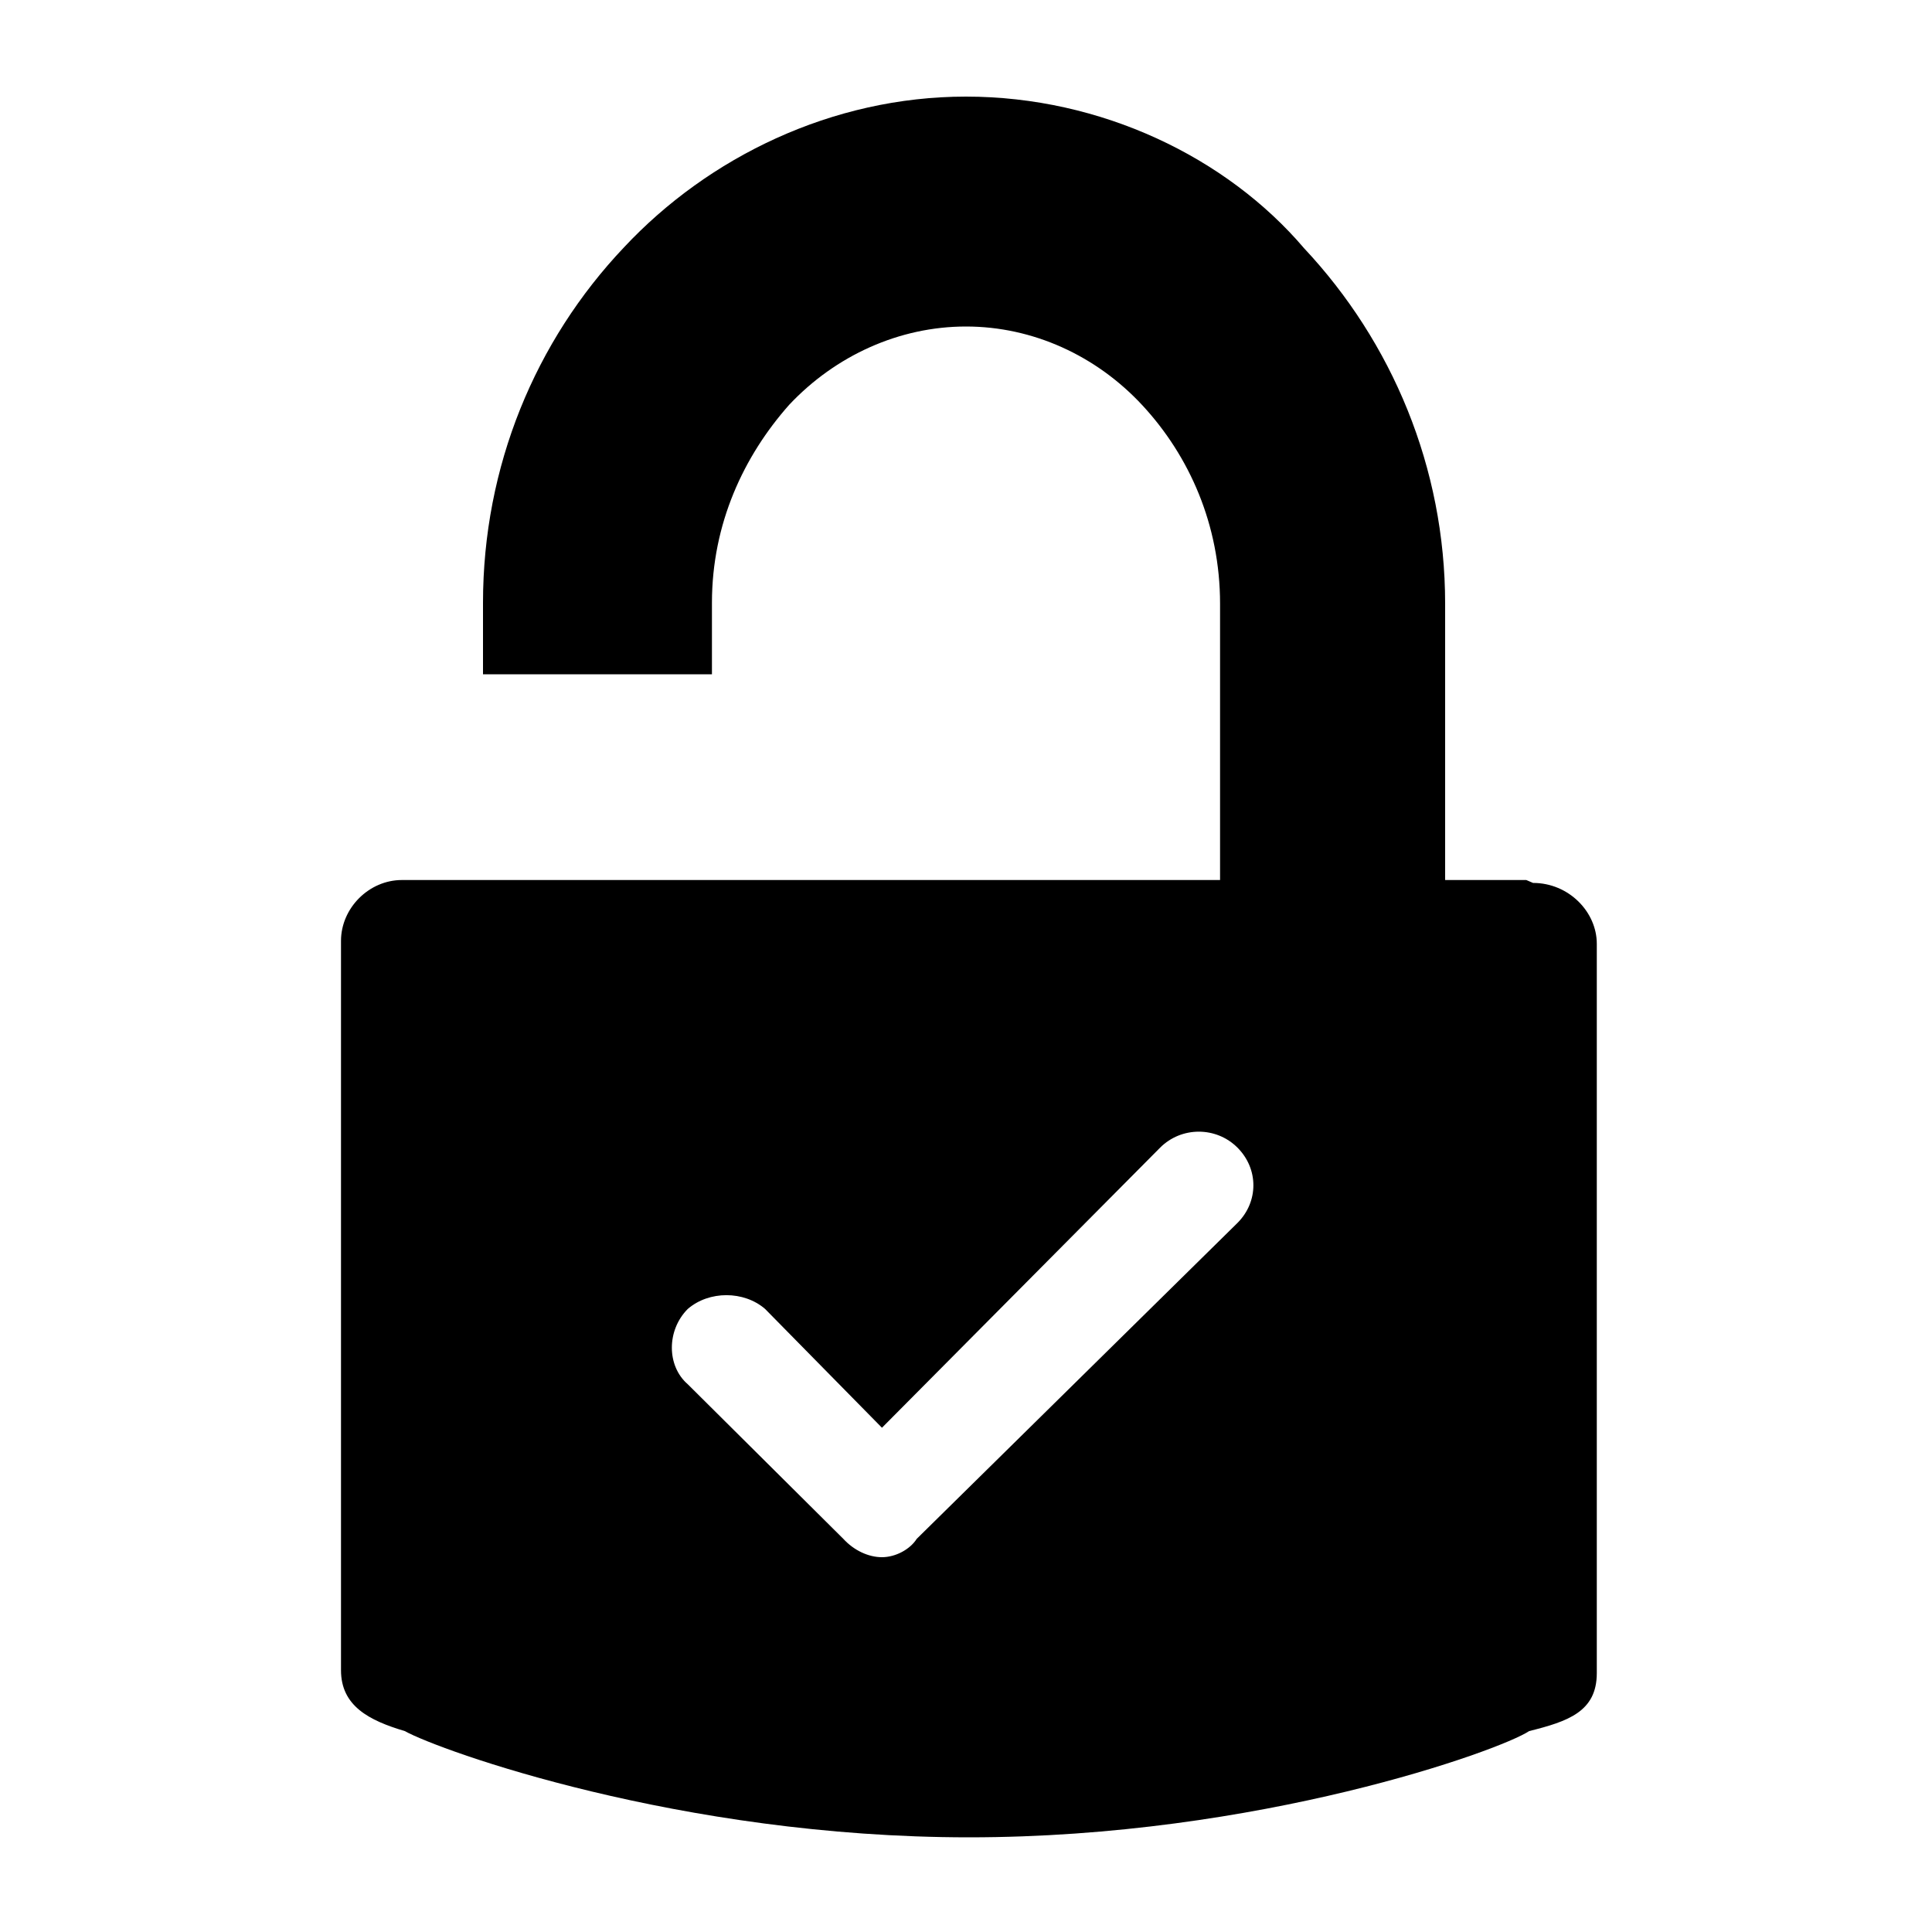 <svg xmlns="http://www.w3.org/2000/svg" version="1.1" viewBox="0 0 20 20"><path d="m15.8 9.11-0.84 0 0-2.86c0-1.41-0.55-2.71-1.46-3.68-0.8-0.94-2.1-1.57-3.5-1.57-1.39 0-2.67 0.63-3.54 1.56-0.92 0.97-1.46 2.27-1.46 3.68v0.74h2.37v-0.74c0-0.82 0.33-1.52 0.8-2.05 0.48-0.51 1.14-0.81 1.83-0.81 0.69 0 1.35 0.3 1.83 0.82 0.48 0.52 0.8 1.23 0.8 2.05v2.86h-8.47c-0.34 0-0.63 0.29-0.63 0.63v7.55c0 0.37 0.29 0.52 0.66 0.63 0.36 0.2 2.85 1.1 5.84 1.1 3 0 5.5-0.9 5.8-1.1 0.4-0.1 0.7-0.2 0.7-0.6v-7.55c0-0.33-0.29-0.63-0.66-0.63zm-2.99 3.55-3.32 3.27c-0.07 0.11-0.22 0.19-0.36 0.19s-0.29-0.07-0.4-0.19l-1.61-1.6c-0.22-0.19-0.22-0.56 0-0.78 0.22-0.19 0.58-0.19 0.8 0l1.21 1.23 2.88-2.9c0.22-0.22 0.58-0.22 0.8 0s0.22 0.56 0 0.78z"/></svg>
